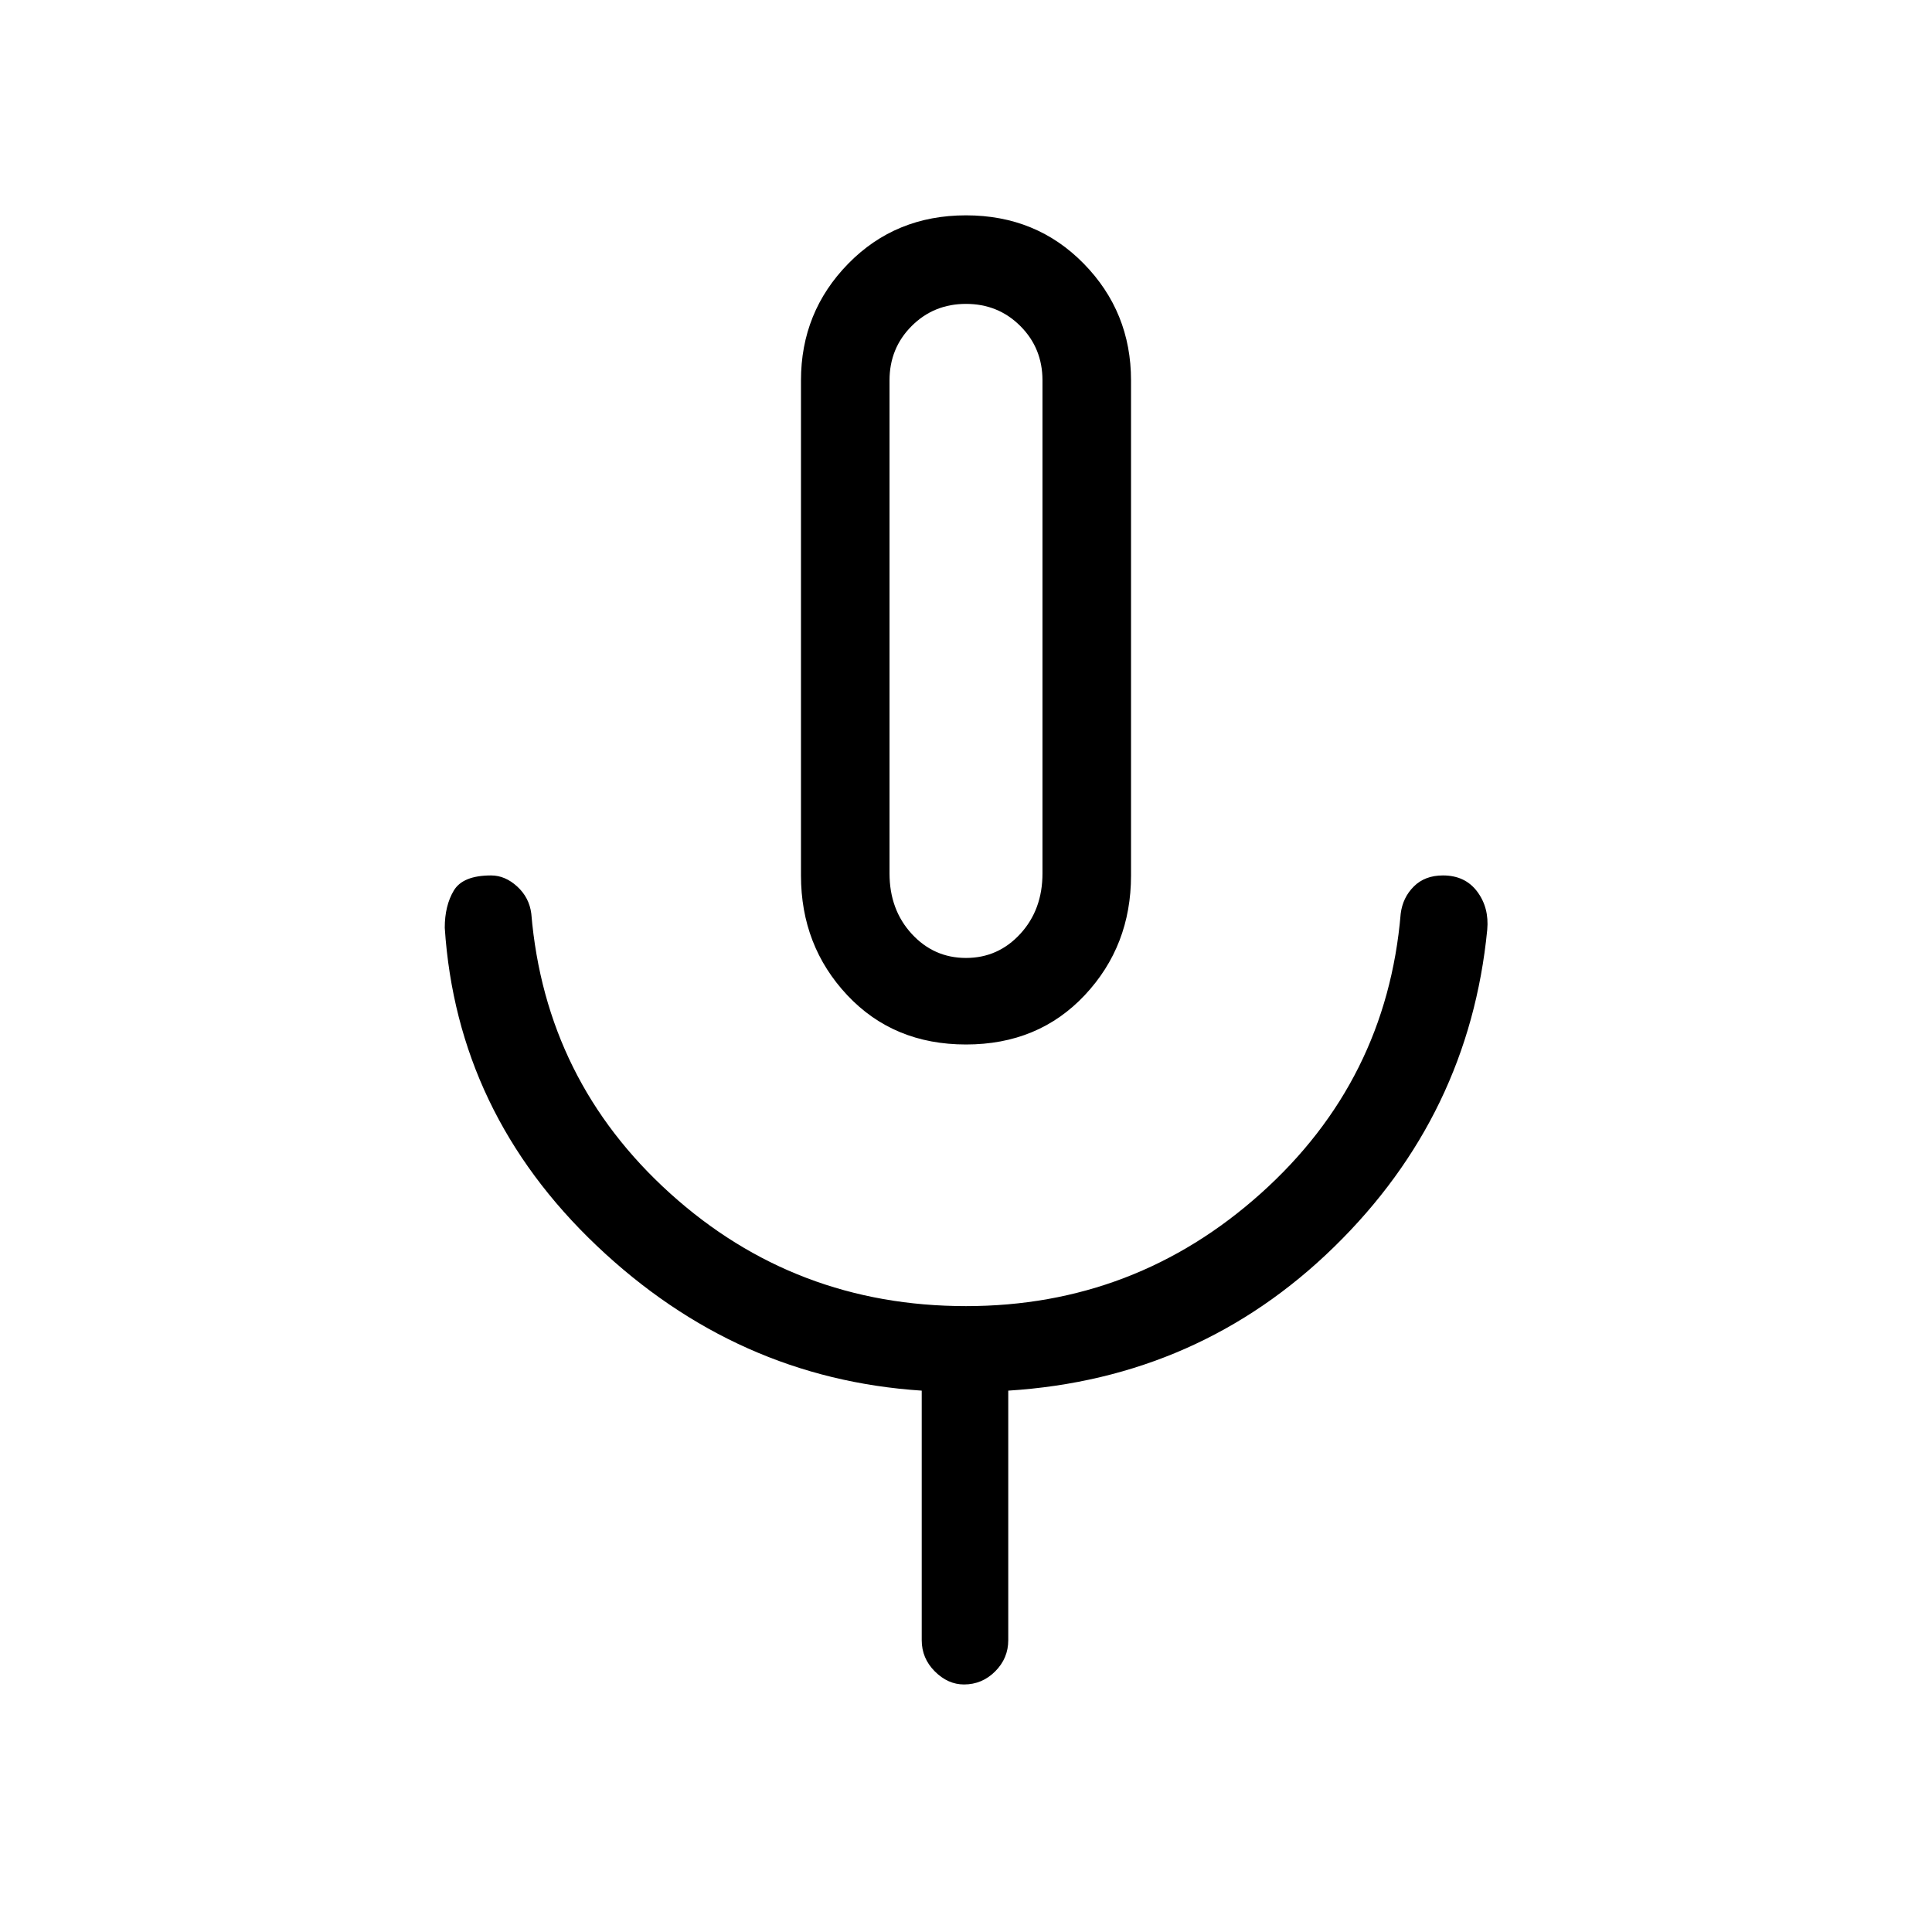 <svg xmlns="http://www.w3.org/2000/svg" height="48" width="48"><path d="M24 25.95q-1.8 0-2.95-1.225Q19.9 23.5 19.9 21.75V9.45q0-1.7 1.175-2.9T24 5.35q1.75 0 2.925 1.2 1.175 1.2 1.175 2.9v12.3q0 1.75-1.15 2.975T24 25.95Zm0-10.3Zm-.05 26.2q-.4 0-.725-.325-.325-.325-.325-.775v-6.2q-4.6-.3-8.075-3.6-3.475-3.3-3.775-7.9 0-.55.225-.925t.925-.375q.35 0 .65.275.3.275.35.675.35 4.15 3.45 6.95t7.35 2.8q4.2 0 7.325-2.8T34.8 22.7q.05-.4.325-.675t.725-.275q.55 0 .85.4.3.4.25.95-.45 4.6-3.8 7.875-3.35 3.275-8.1 3.575v6.2q0 .45-.325.775t-.775.325ZM24 23.8q.8 0 1.35-.6t.55-1.5V9.45q0-.8-.55-1.35T24 7.55q-.8 0-1.35.55t-.55 1.35V21.7q0 .9.55 1.5t1.35.6Z"/></svg>